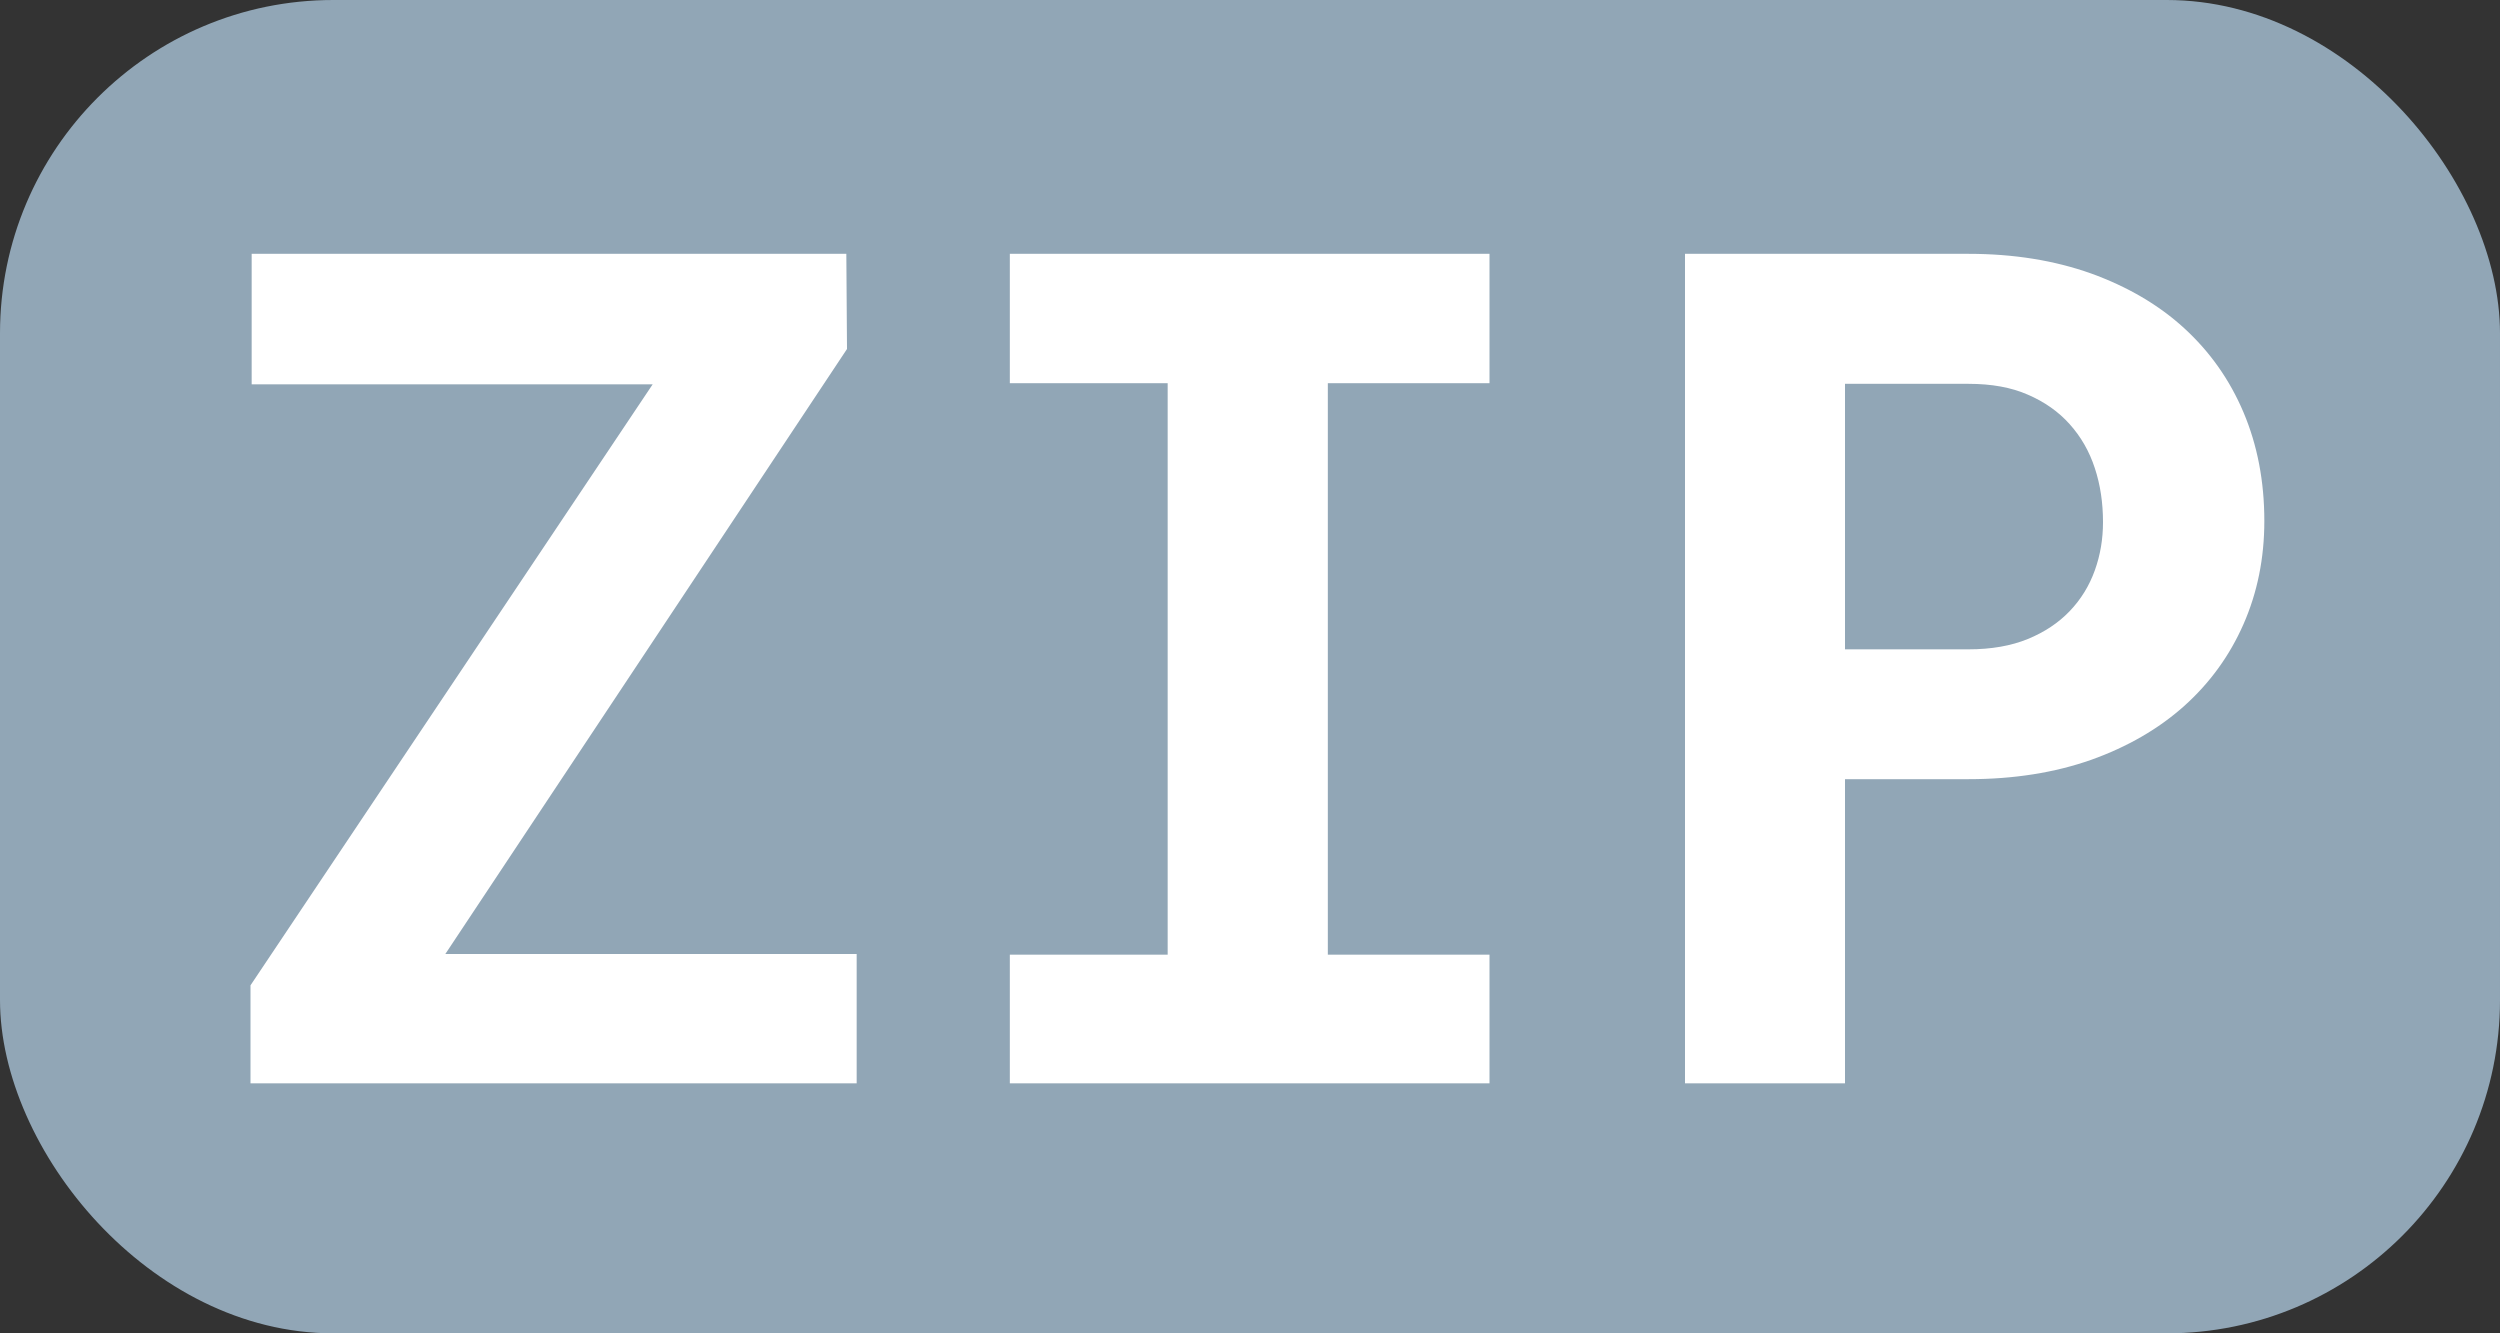 <?xml version="1.0" encoding="UTF-8"?>
<svg width="15px" height="8px" viewBox="0 0 15 8" version="1.1" xmlns="http://www.w3.org/2000/svg" xmlns:xlink="http://www.w3.org/1999/xlink">
    <rect x="0" y="0" width="15" height="8" fill="#333333" stroke="none"/>
    <!-- Generator: Sketch 53.2 (72643) - https://sketchapp.com -->
    <title>mime-type-zip</title>
    <desc>Created with Sketch.</desc>
    <g id="mime-type-zip" stroke="none" stroke-width="1" fill="none" fill-rule="evenodd">
        <rect id="Rectangle" fill="#91A6B6" x="0" y="0" width="15" height="8" rx="2"></rect>
        <path d="M2.672,5.724 L5.14,5.724 L5.14,6.5 L1.503,6.5 L1.503,5.912 L3.916,2.306 L1.51,2.306 L1.51,1.523 L5.078,1.523 L5.082,2.094 L2.672,5.724 Z M6.059,1.523 L8.937,1.523 L8.937,2.299 L7.967,2.299 L7.967,5.728 L8.937,5.728 L8.937,6.5 L6.059,6.5 L6.059,5.728 L7.006,5.728 L7.006,2.299 L6.059,2.299 L6.059,1.523 Z M11.07,4.675 L11.07,6.5 L10.11,6.5 L10.11,1.523 L11.812,1.523 C12.083,1.523 12.328,1.563 12.547,1.641 C12.765,1.72 12.952,1.829 13.105,1.969 C13.259,2.11 13.378,2.278 13.461,2.474 C13.544,2.67 13.586,2.887 13.586,3.126 C13.586,3.35 13.544,3.556 13.461,3.745 C13.378,3.934 13.259,4.098 13.105,4.236 C12.952,4.373 12.765,4.481 12.547,4.559 C12.328,4.636 12.083,4.675 11.812,4.675 L11.07,4.675 Z M11.07,3.896 L11.812,3.896 C11.948,3.896 12.067,3.875 12.167,3.834 C12.267,3.793 12.351,3.737 12.418,3.667 C12.486,3.596 12.536,3.514 12.569,3.422 C12.602,3.33 12.618,3.234 12.618,3.133 C12.618,3.017 12.602,2.909 12.569,2.809 C12.536,2.708 12.486,2.621 12.418,2.545 C12.351,2.47 12.267,2.411 12.167,2.368 C12.067,2.324 11.948,2.303 11.812,2.303 L11.07,2.303 L11.07,3.896 Z" id="ZIP" fill="#FFFFFF" fill-rule="nonzero"></path>
    </g>
</svg>